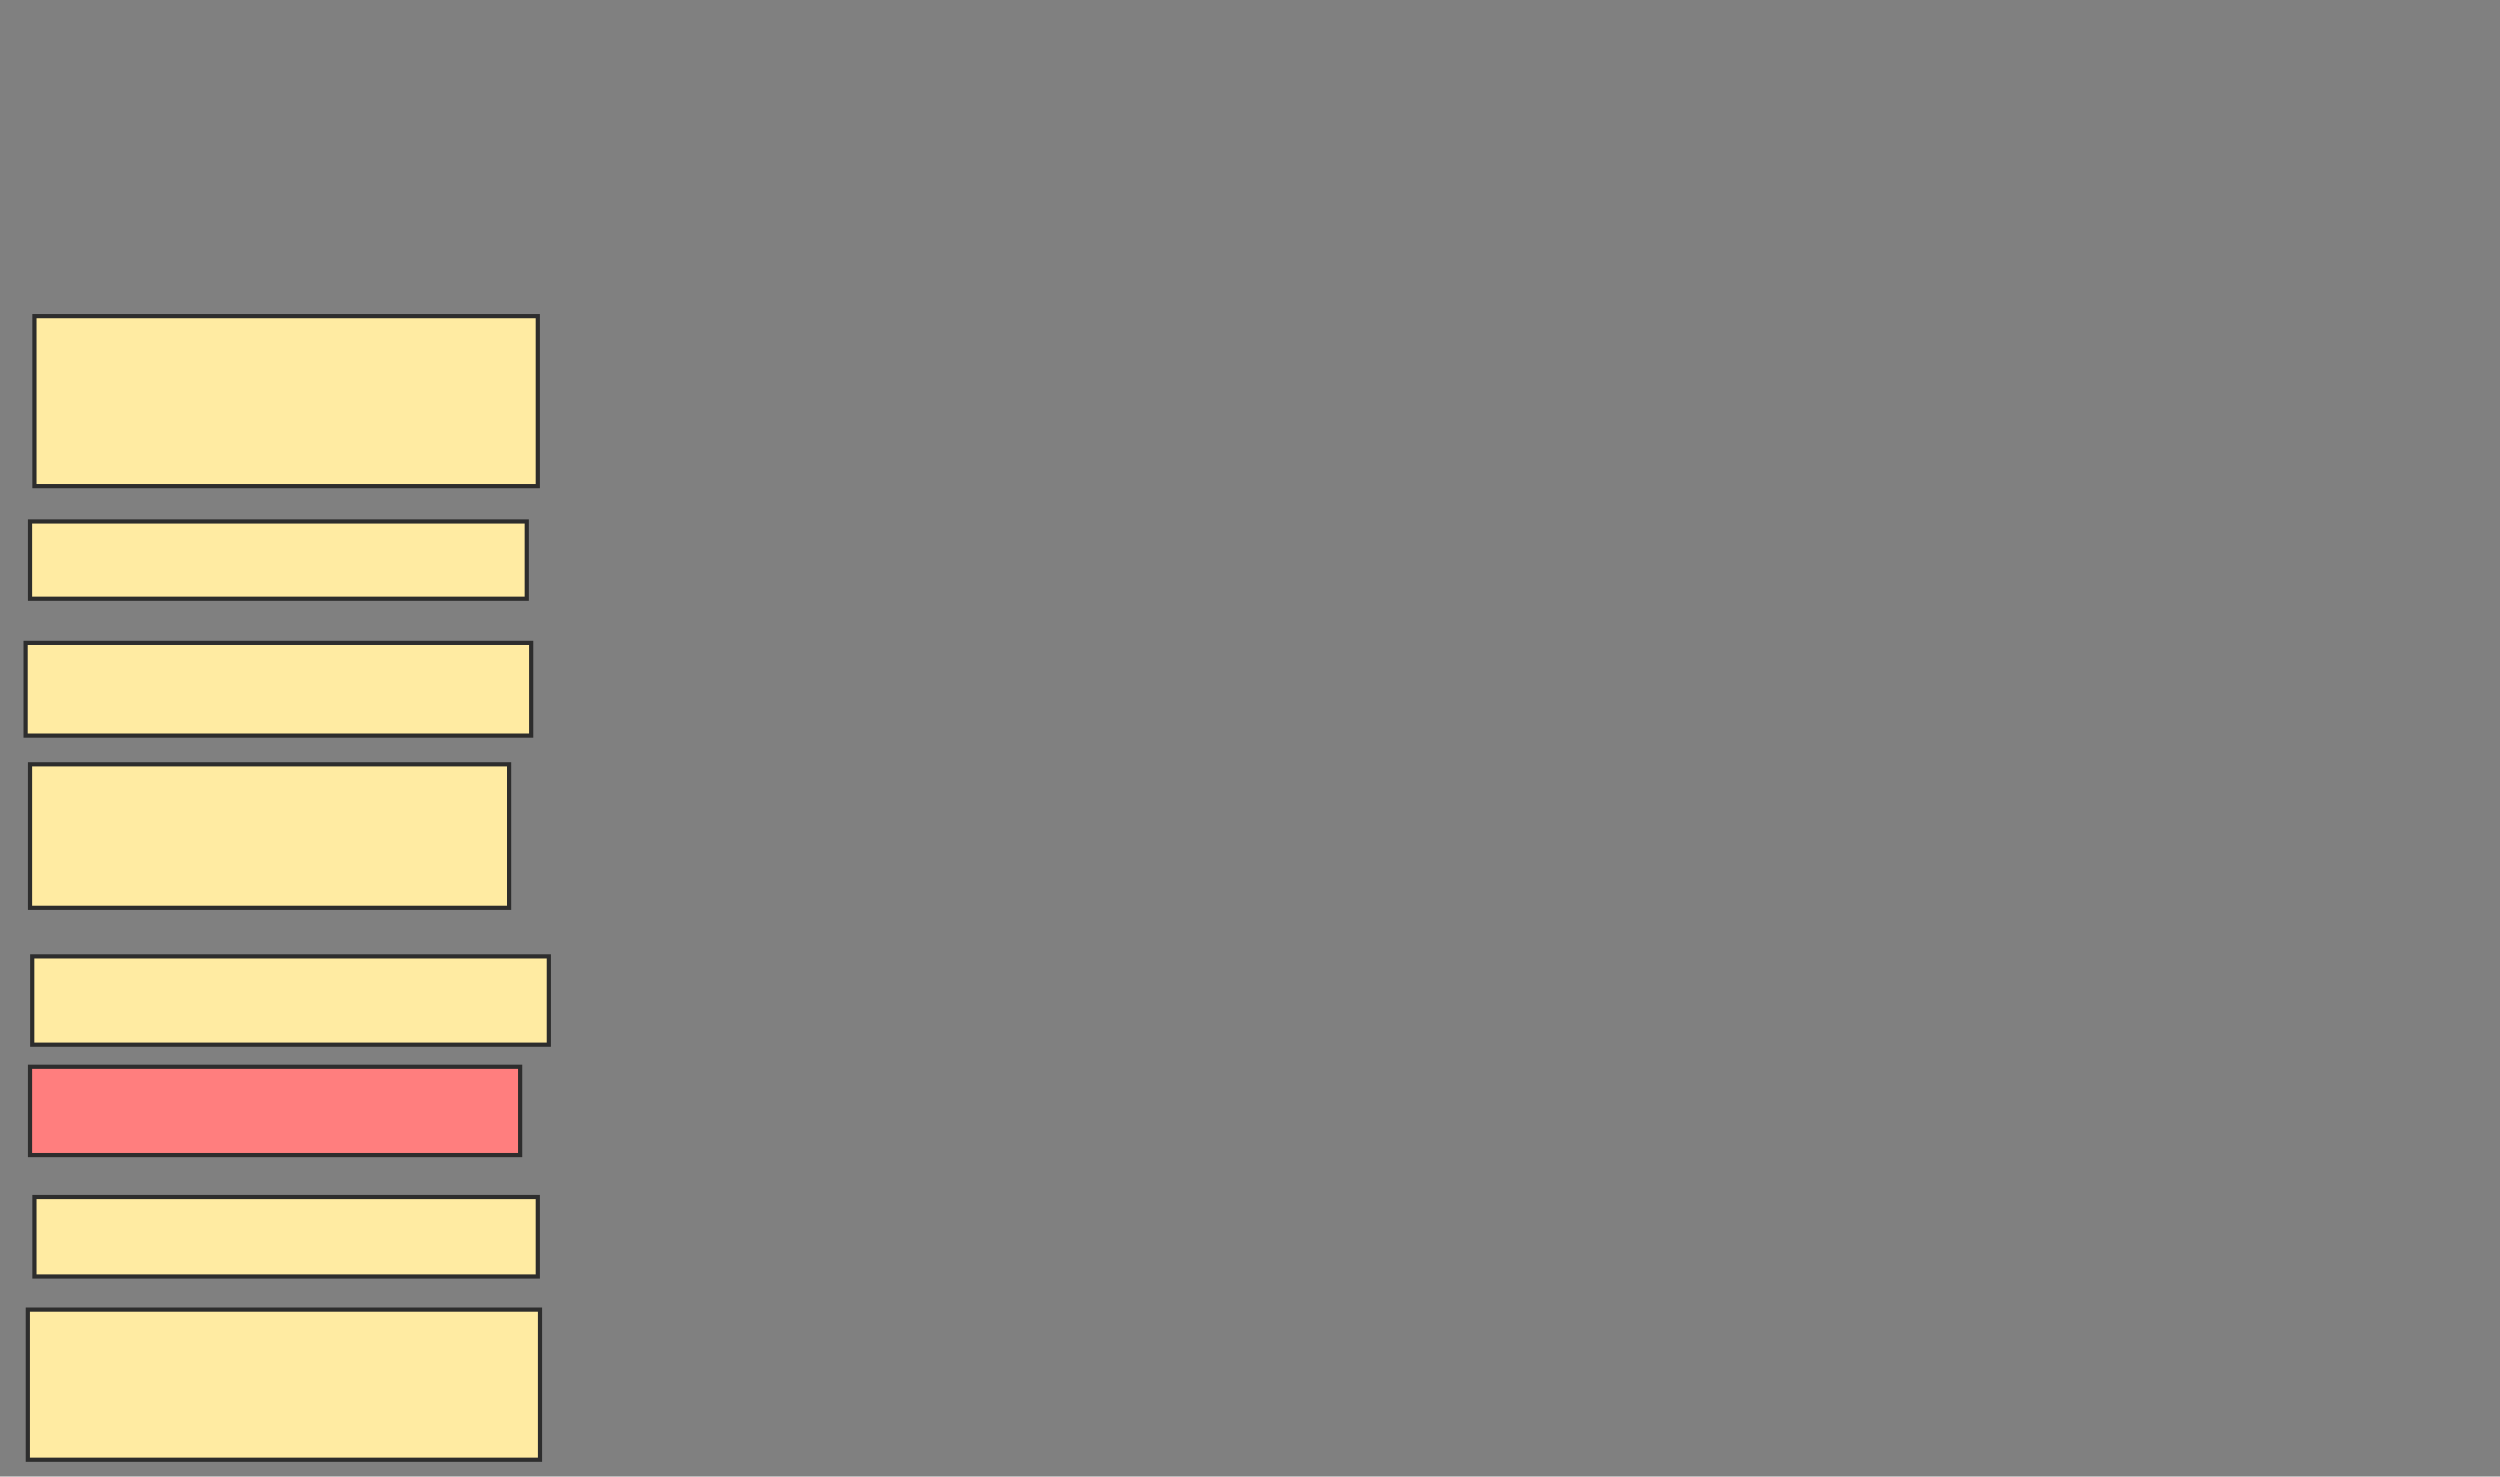 <svg xmlns="http://www.w3.org/2000/svg" width="596" height="352">
 <rect width="100%" height="100%" fill="#808080" stroke="none"/>
 <!-- Created with Image Occlusion Enhanced -->
 <g>
  <title>Labels</title>
 </g>
 <g>
  <title>Masks</title>
  <rect id="a1412775cd7a47fd8e23f7a501d41ac5-ao-1" height="40.526" width="120" y="75.368" x="8.21" stroke="#2D2D2D" fill="#FFEBA2"/>
  <rect id="a1412775cd7a47fd8e23f7a501d41ac5-ao-2" height="18.421" width="118.421" y="124.316" x="7.158" stroke="#2D2D2D" fill="#FFEBA2"/>
  <rect id="a1412775cd7a47fd8e23f7a501d41ac5-ao-3" height="22.105" width="120.526" y="153.263" x="6.105" stroke="#2D2D2D" fill="#FFEBA2"/>
  <rect id="a1412775cd7a47fd8e23f7a501d41ac5-ao-4" height="34.211" width="114.211" y="182.211" x="7.158" stroke="#2D2D2D" fill="#FFEBA2"/>
  <rect id="a1412775cd7a47fd8e23f7a501d41ac5-ao-5" height="21.053" width="123.158" y="228" x="7.684" stroke="#2D2D2D" fill="#FFEBA2"/>
  <rect id="a1412775cd7a47fd8e23f7a501d41ac5-ao-6" height="21.053" width="116.842" y="254.316" x="7.158" stroke="#2D2D2D" fill="#FF7E7E" class="qshape"/>
  <rect id="a1412775cd7a47fd8e23f7a501d41ac5-ao-7" height="18.947" width="120" y="285.368" x="8.21" stroke="#2D2D2D" fill="#FFEBA2"/>
  <rect id="a1412775cd7a47fd8e23f7a501d41ac5-ao-8" height="35.789" width="122.105" y="312.211" x="6.632" stroke="#2D2D2D" fill="#FFEBA2"/>
 </g>
</svg>